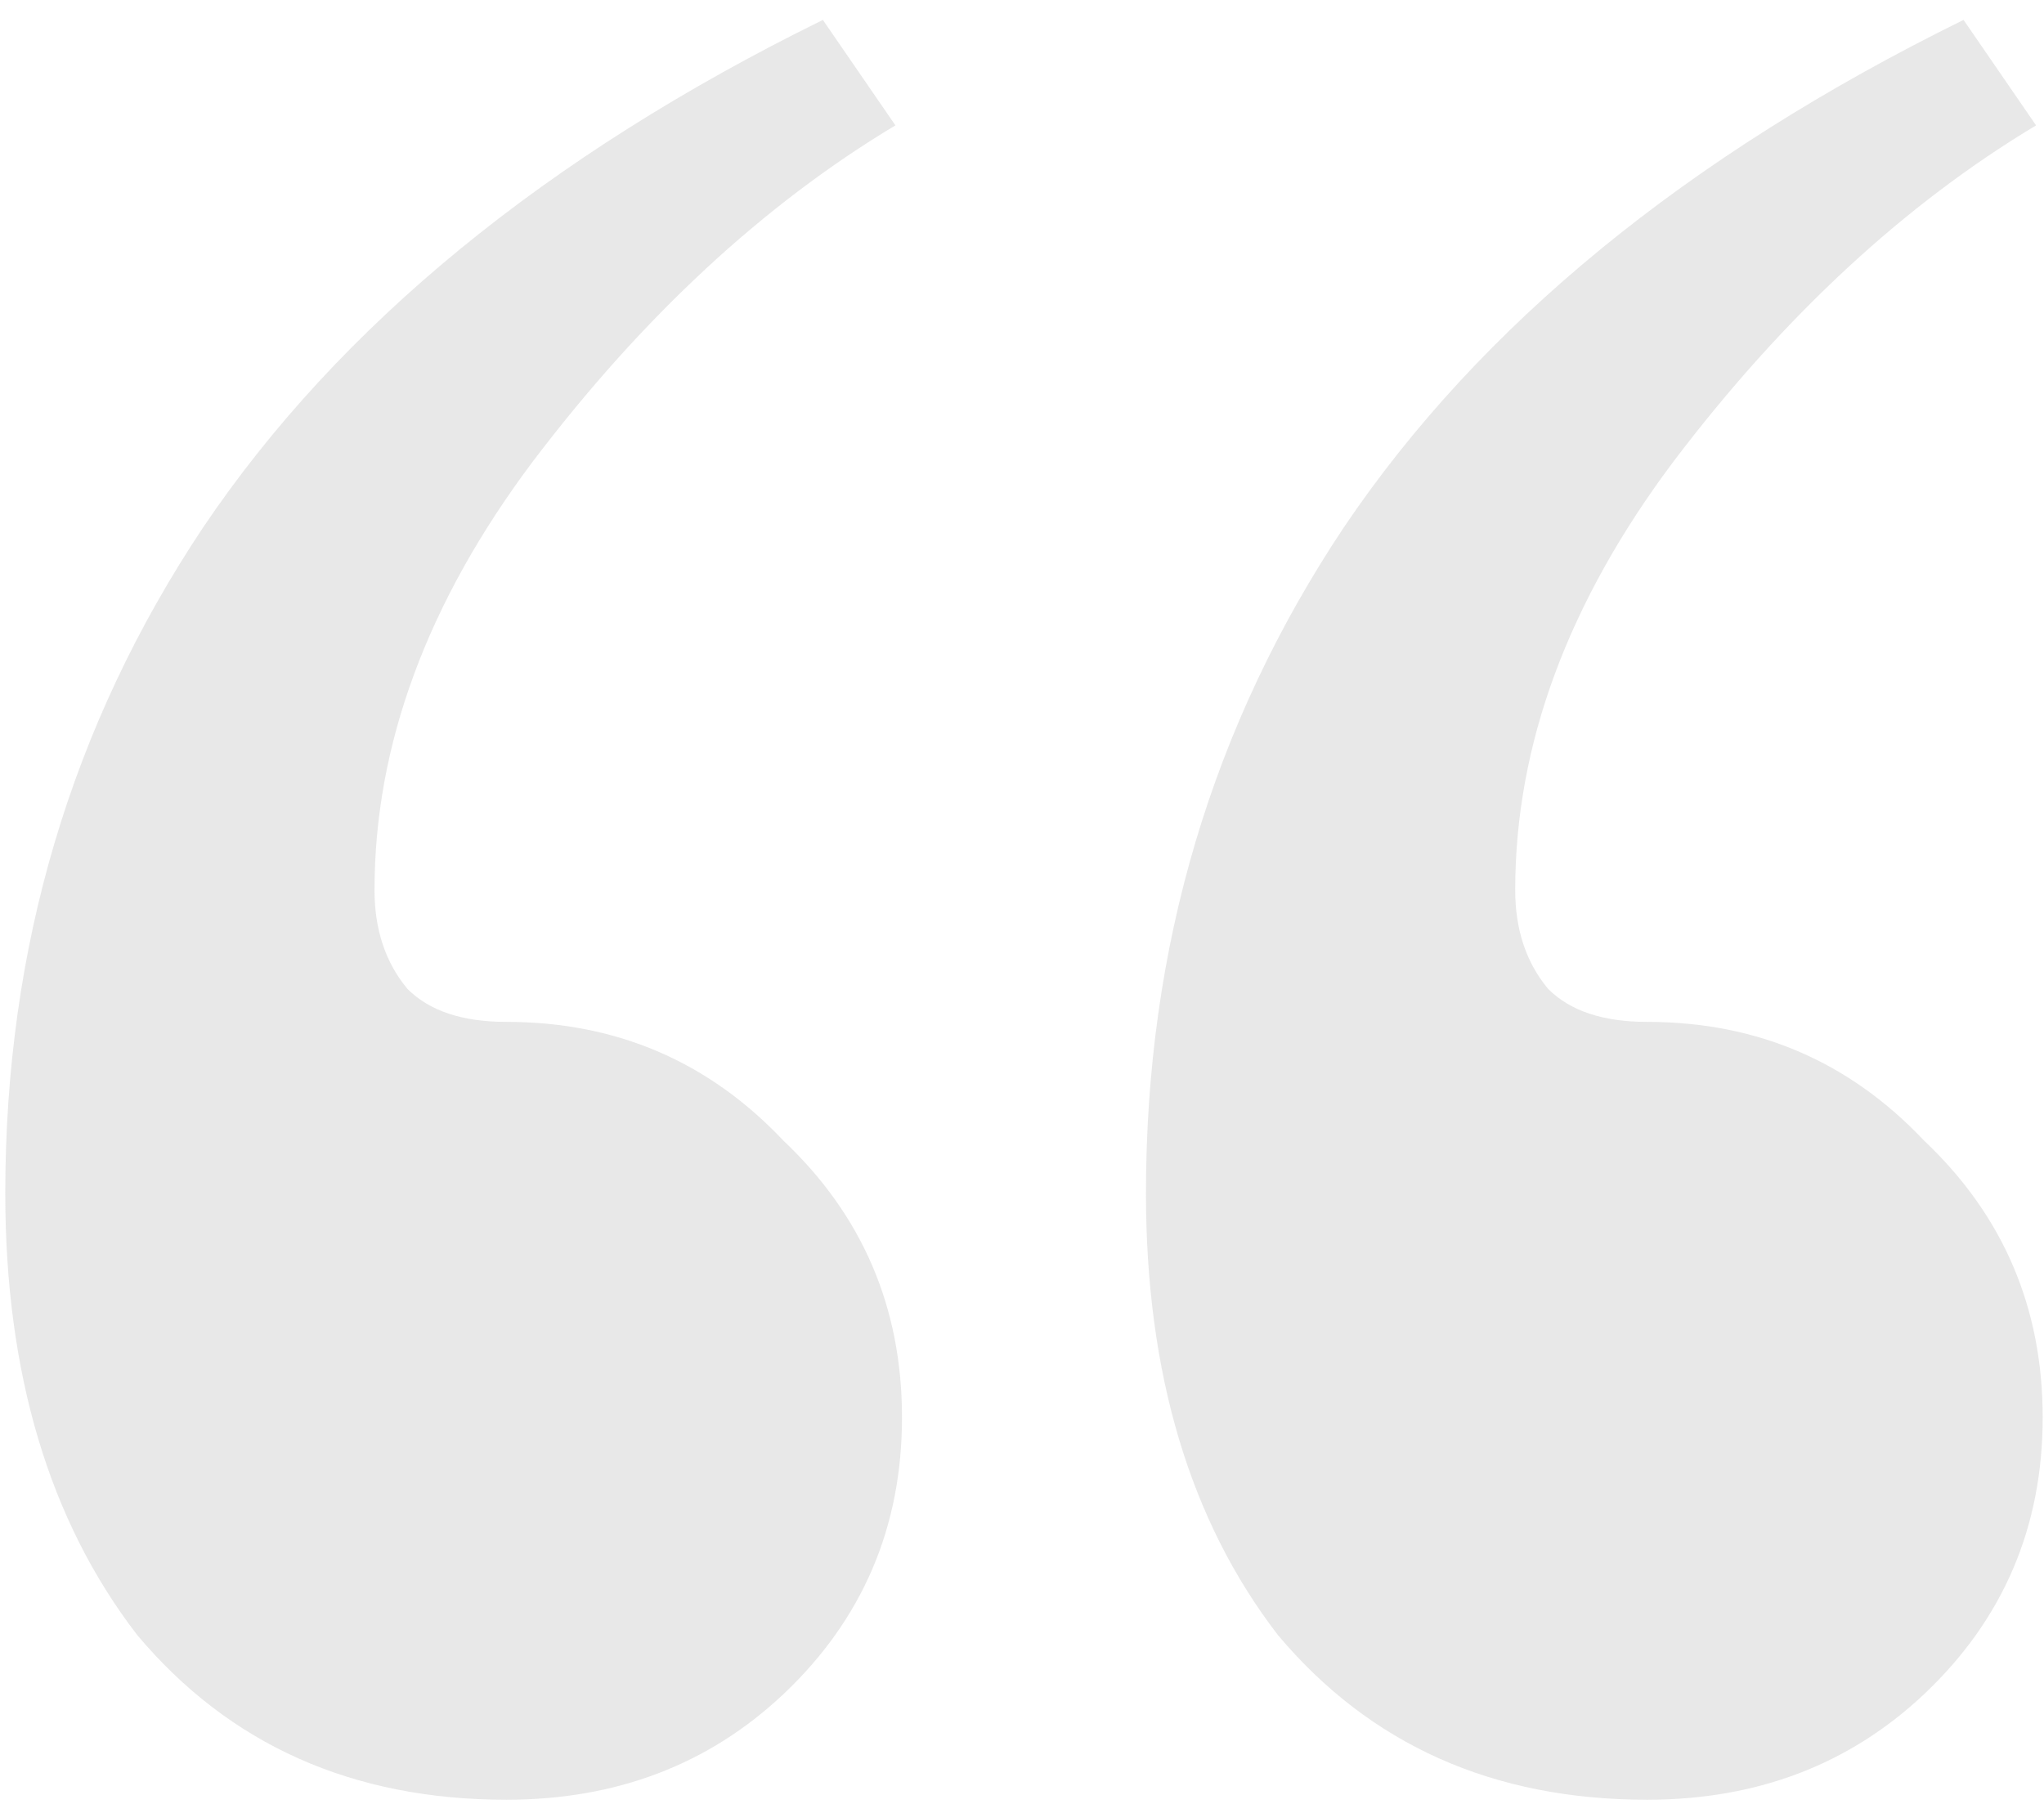 <svg width="62" height="55" viewBox="0 0 62 55" fill="none" xmlns="http://www.w3.org/2000/svg">
<path opacity="0.3" d="M15.36 54.604C10.693 54.604 6.96 52.938 4.16 49.604C1.493 46.138 0.16 41.671 0.16 36.204C0.16 28.738 2.16 22.004 6.16 16.004C10.293 9.871 16.56 4.738 24.96 0.604L27.16 3.804C23.16 6.204 19.493 9.604 16.16 14.004C12.96 18.271 11.36 22.604 11.36 27.004C11.36 28.204 11.693 29.204 12.36 30.004C13.026 30.671 14.026 31.004 15.36 31.004C18.693 31.004 21.493 32.204 23.76 34.604C26.16 36.871 27.36 39.671 27.36 43.004C27.36 46.338 26.16 49.138 23.76 51.404C21.493 53.538 18.693 54.604 15.36 54.604ZM49.96 54.604C45.293 54.604 41.56 52.938 38.76 49.604C36.093 46.138 34.76 41.671 34.76 36.204C34.76 28.738 36.76 22.004 40.76 16.004C44.893 9.871 51.16 4.738 59.56 0.604L61.76 3.804C57.76 6.204 54.093 9.604 50.76 14.004C47.56 18.271 45.96 22.604 45.96 27.004C45.96 28.204 46.293 29.204 46.96 30.004C47.626 30.671 48.626 31.004 49.96 31.004C53.293 31.004 56.093 32.204 58.36 34.604C60.76 36.871 61.96 39.671 61.96 43.004C61.96 46.338 60.76 49.138 58.36 51.404C56.093 53.538 53.293 54.604 49.96 54.604Z" fill="#B1B1B1"/>
</svg>
